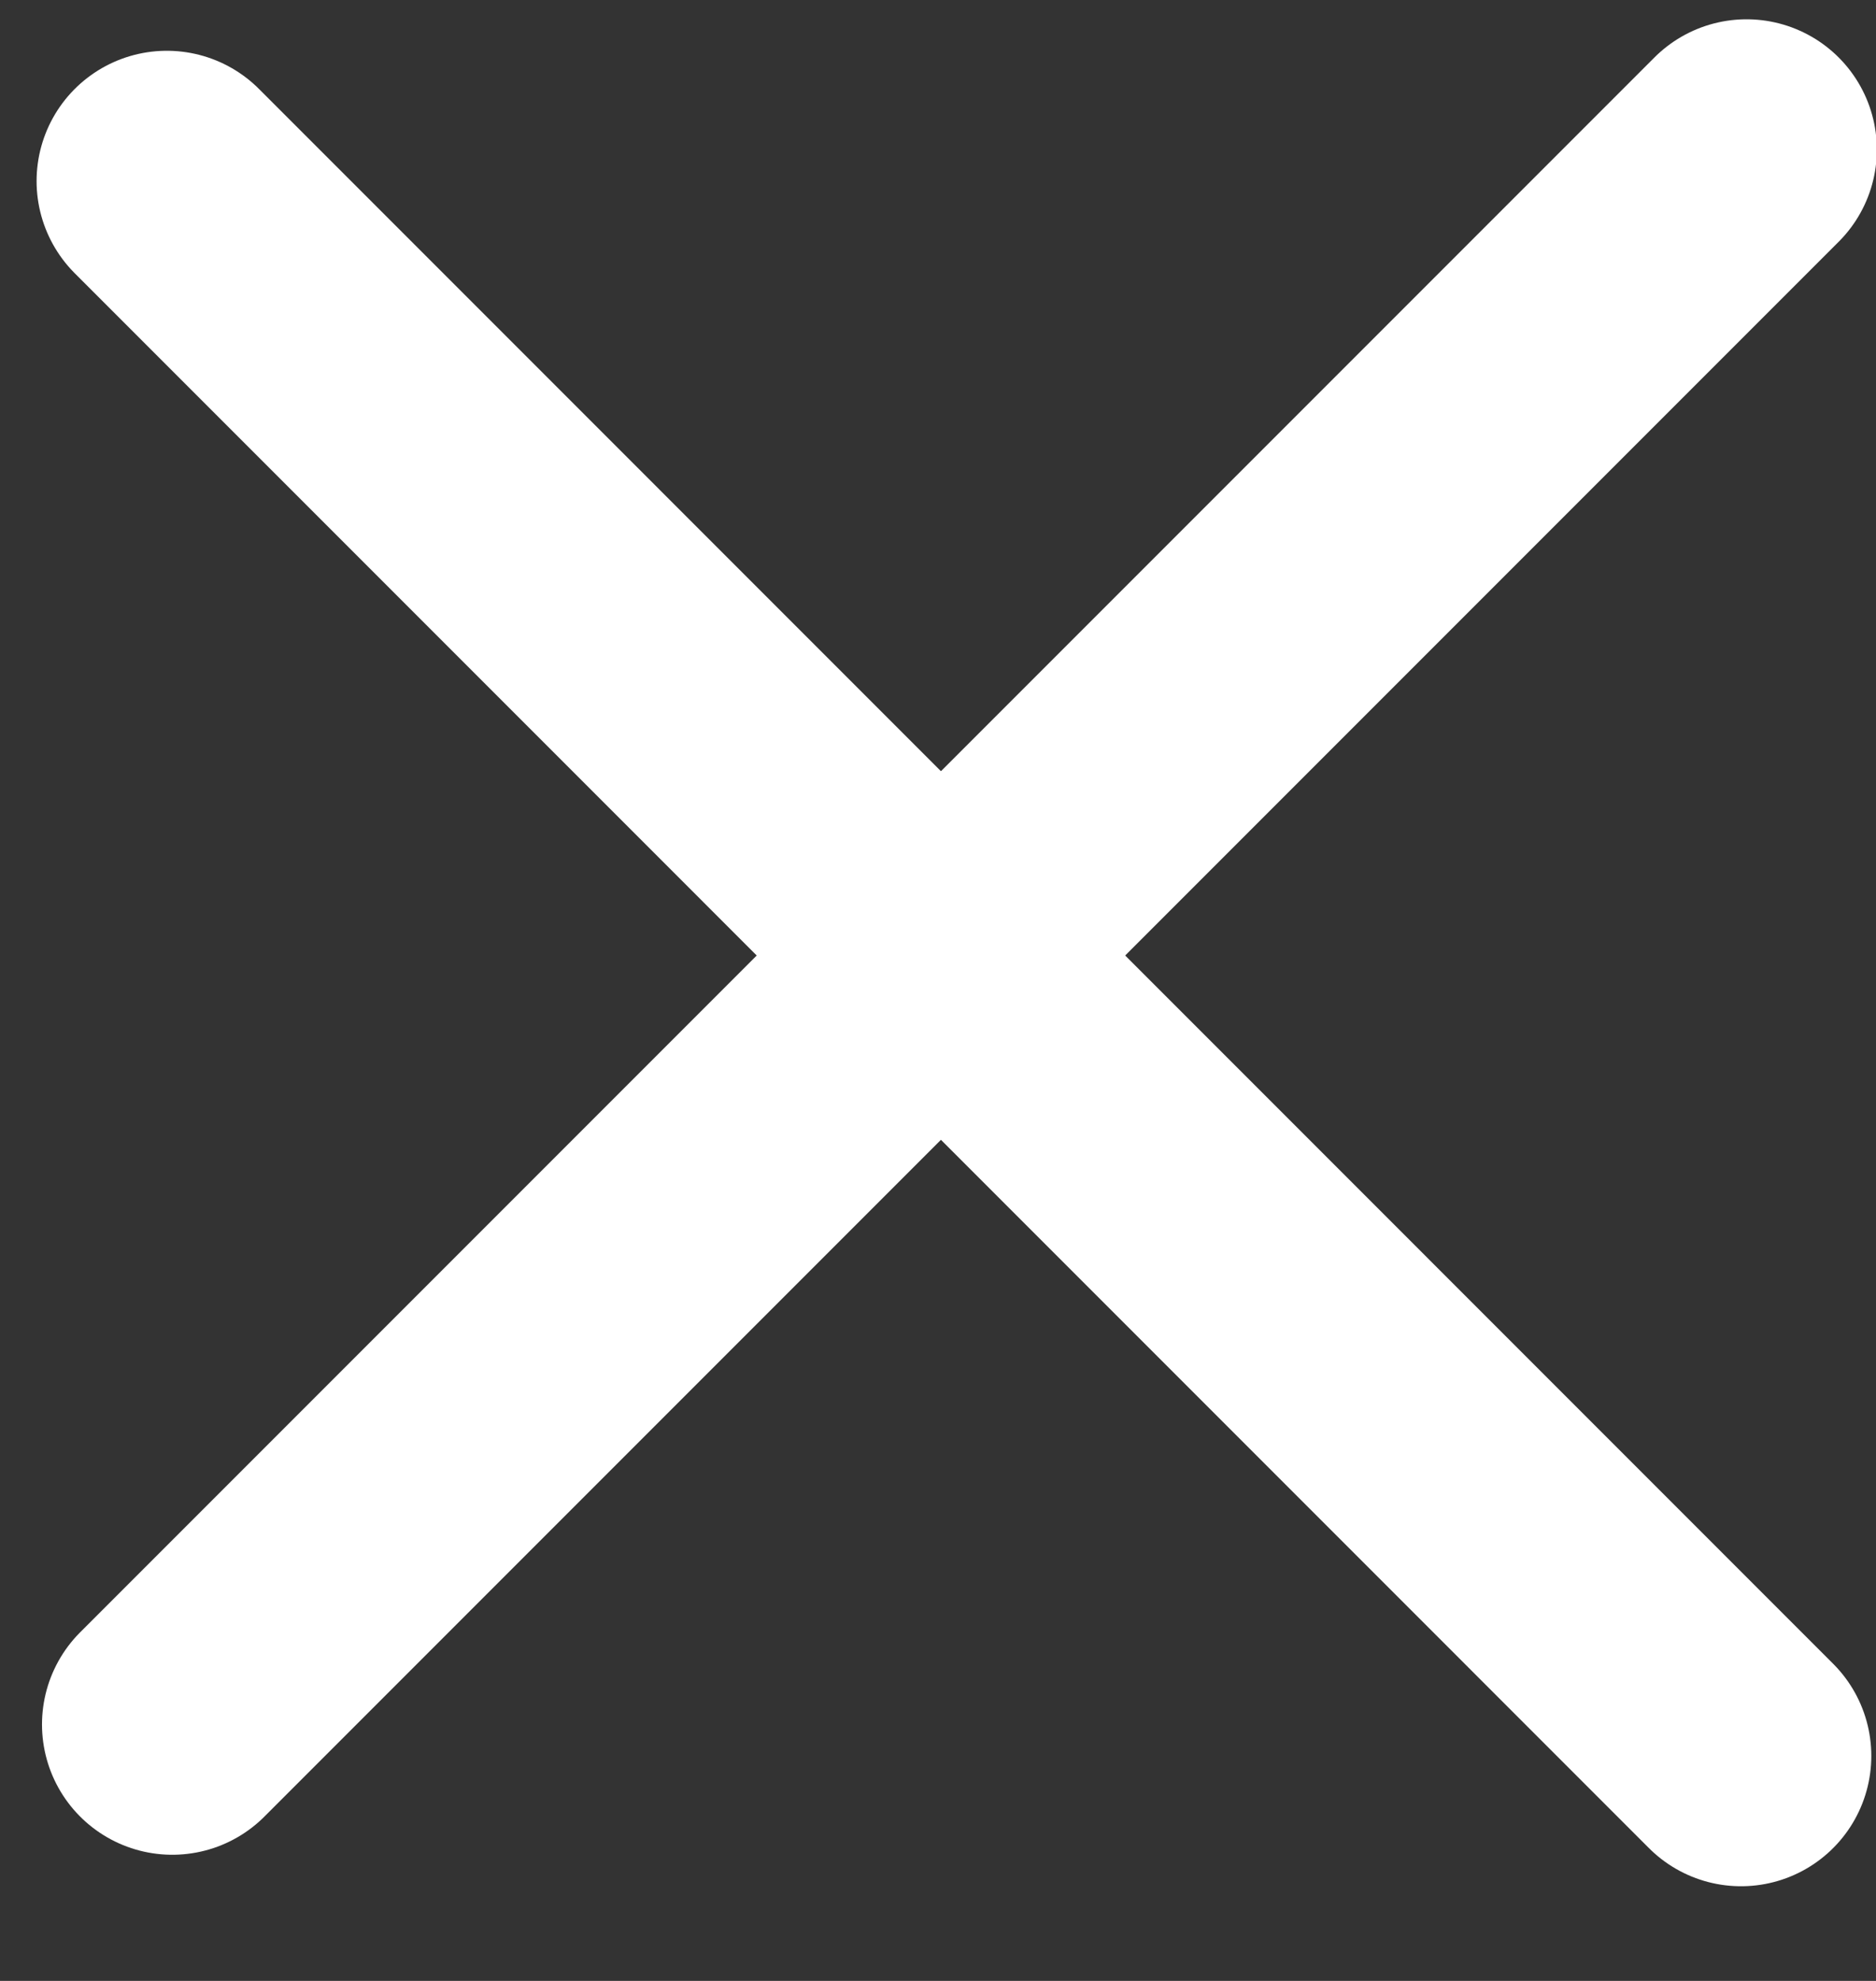 <?xml version="1.0" encoding="UTF-8"?>
<svg width="18px" height="19px" viewBox="0 0 18 19" version="1.1" xmlns="http://www.w3.org/2000/svg" xmlns:xlink="http://www.w3.org/1999/xlink">
    <rect x="0" y="0" width="18" height="19" fill="#333333" stroke="none"/>
    <!-- Generator: Sketch 43.2 (39069) - http://www.bohemiancoding.com/sketch -->
    <title>Group 2</title>
    <desc>Created with Sketch.</desc>
    <defs></defs>
    <g id="Page-1" stroke="none" stroke-width="1" fill="none" fill-rule="evenodd" stroke-linecap="round">
        <g id="Blog-(search)---Desktop" transform="translate(-1100, -21)" stroke="#FFFFFF" stroke-width="2.5">
            <g id="Group-2" transform="translate(1101, 22)">
                <path d="M0.653,15.54 L15.758,0.435" id="Line"></path>
                <path d="M0.601,0.737 L15.705,15.842" id="Line-Copy"></path>
            </g>
        </g>
    </g>
</svg>